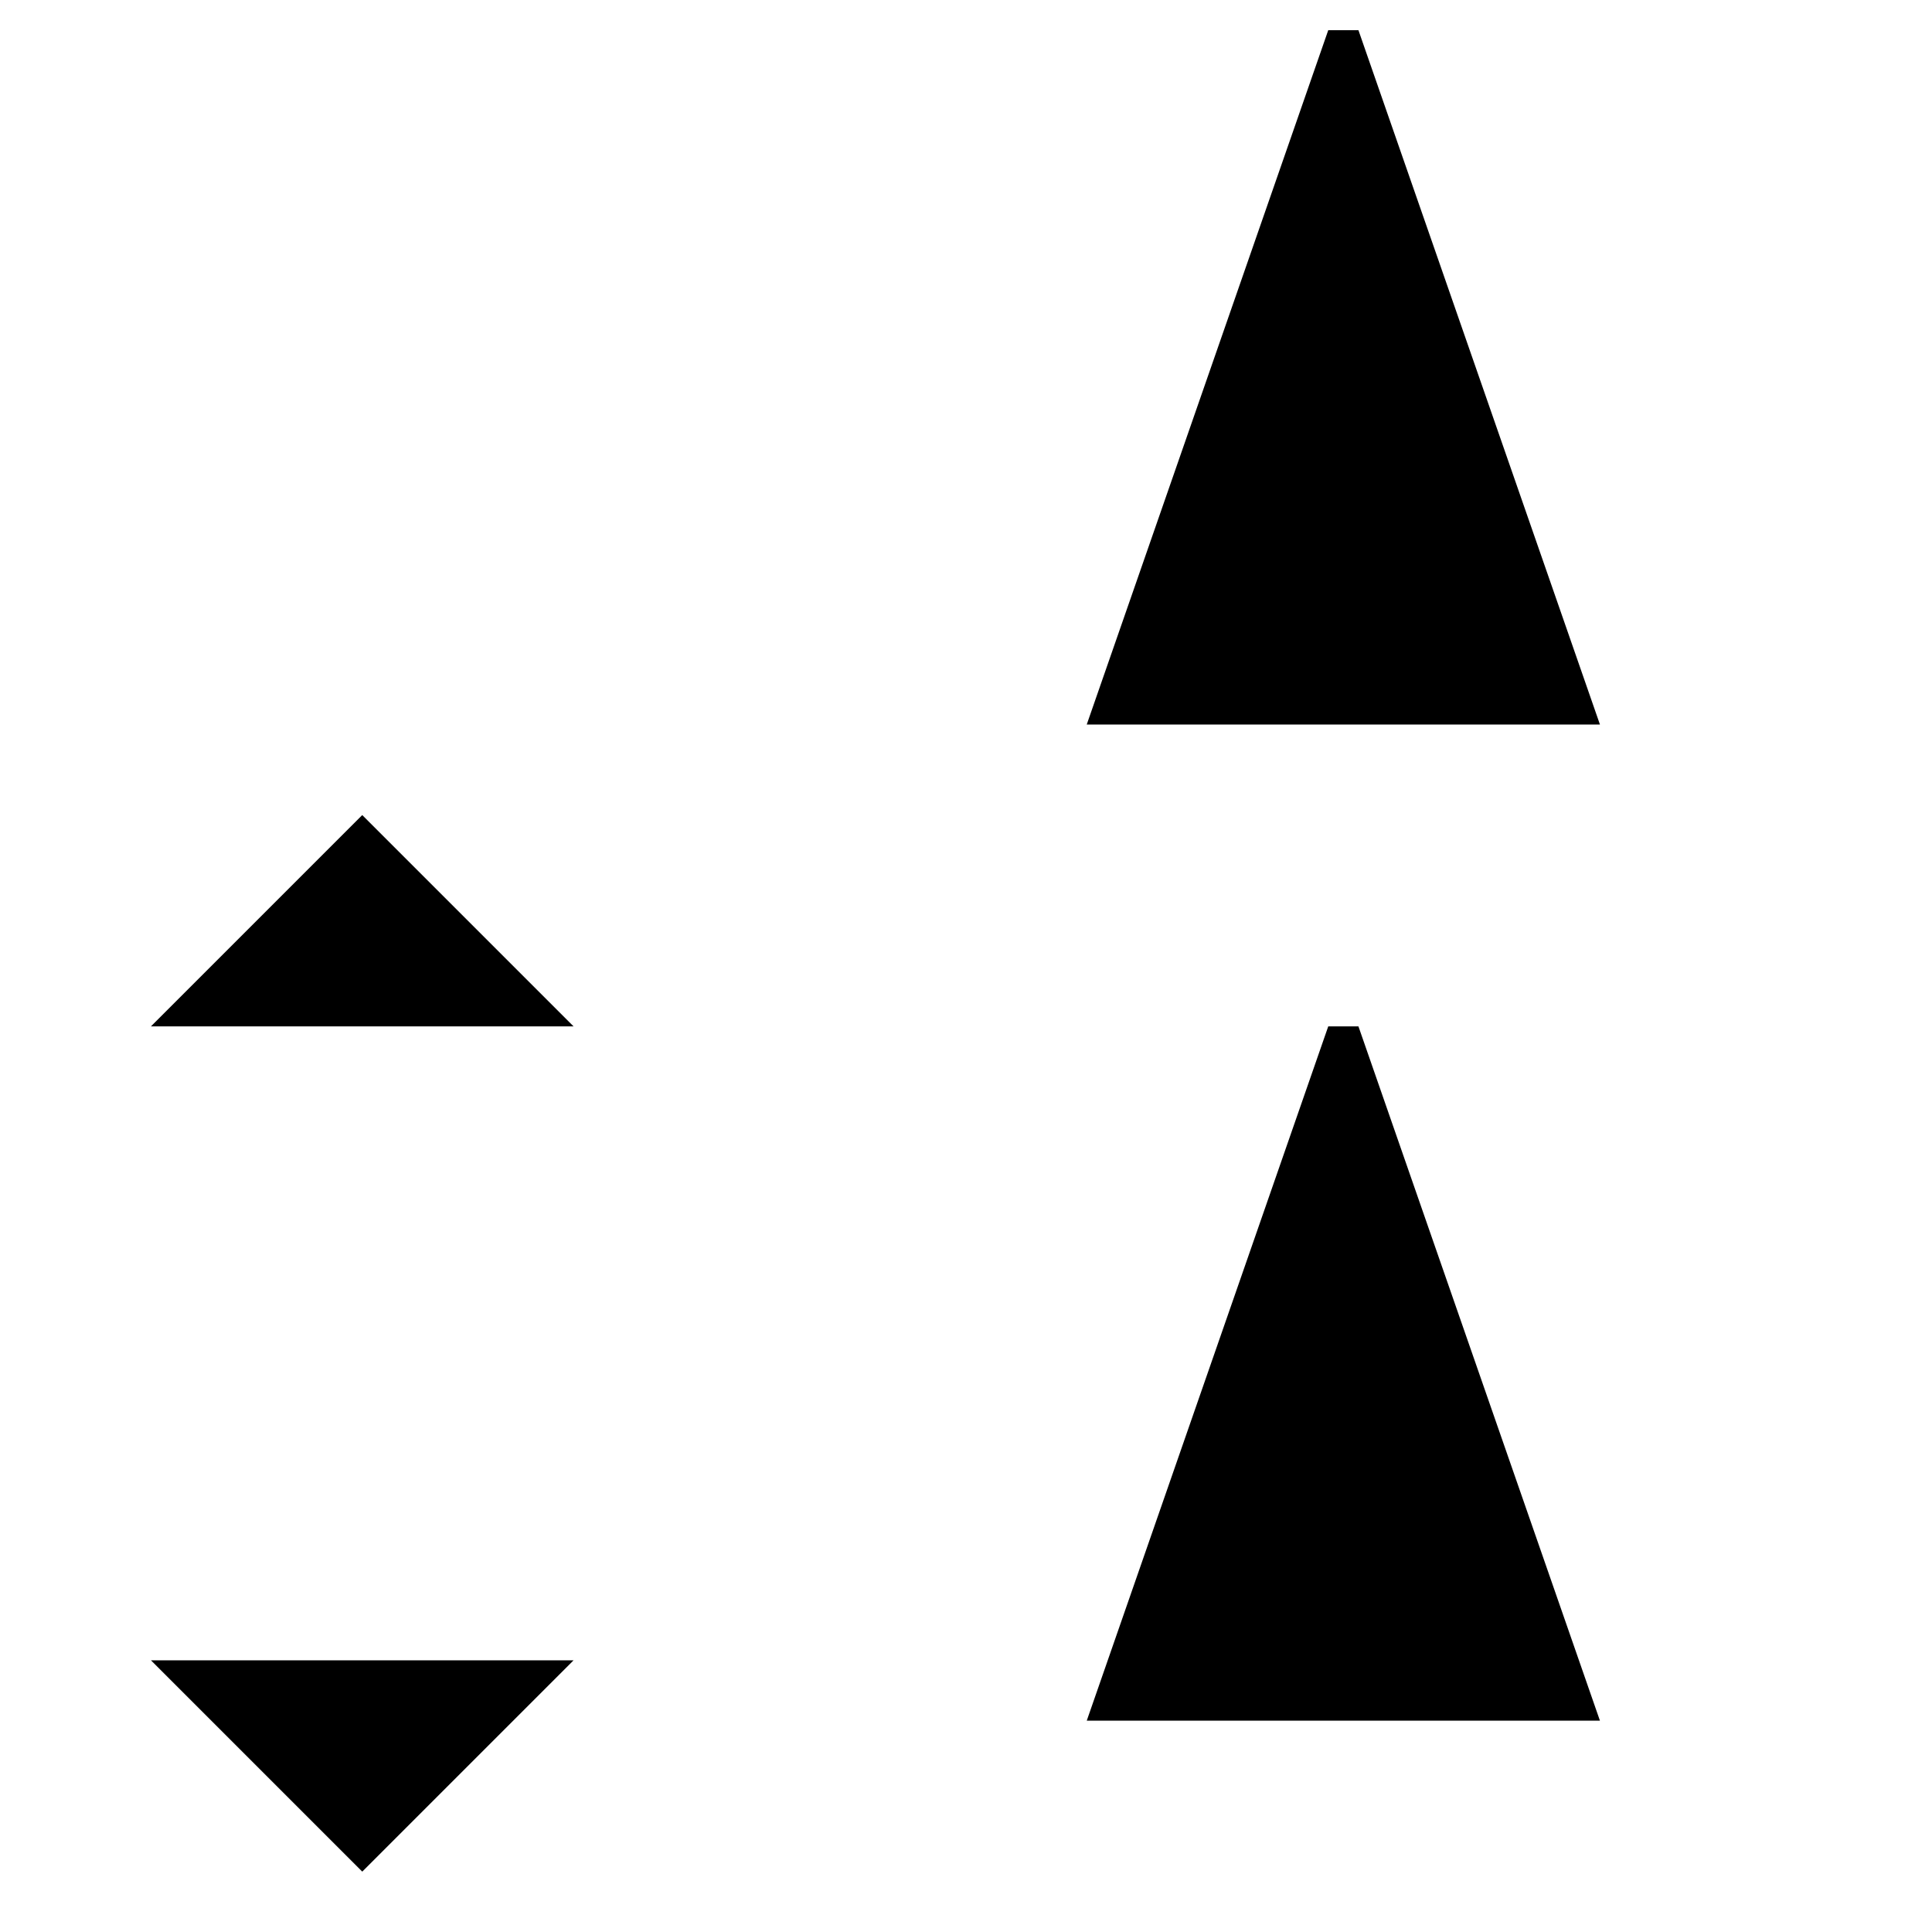 <svg xmlns="http://www.w3.org/2000/svg" version="1.0" viewBox="0 0 64 64"><path stroke-miterlimit="10" stroke-width="2" d="M36 24l8-23h1l8 23m-15-7h13M27 28h34M36 57l8-23h1l8 23m-15-7h13M27 61h34"/><path stroke-linejoin="bevel" stroke-miterlimit="10" stroke-width="2" d="M5 55l7 7 7-7m0-21l-7-7-7 7"/><path stroke-miterlimit="10" stroke-width="2" d="M12 62V27"/></svg>